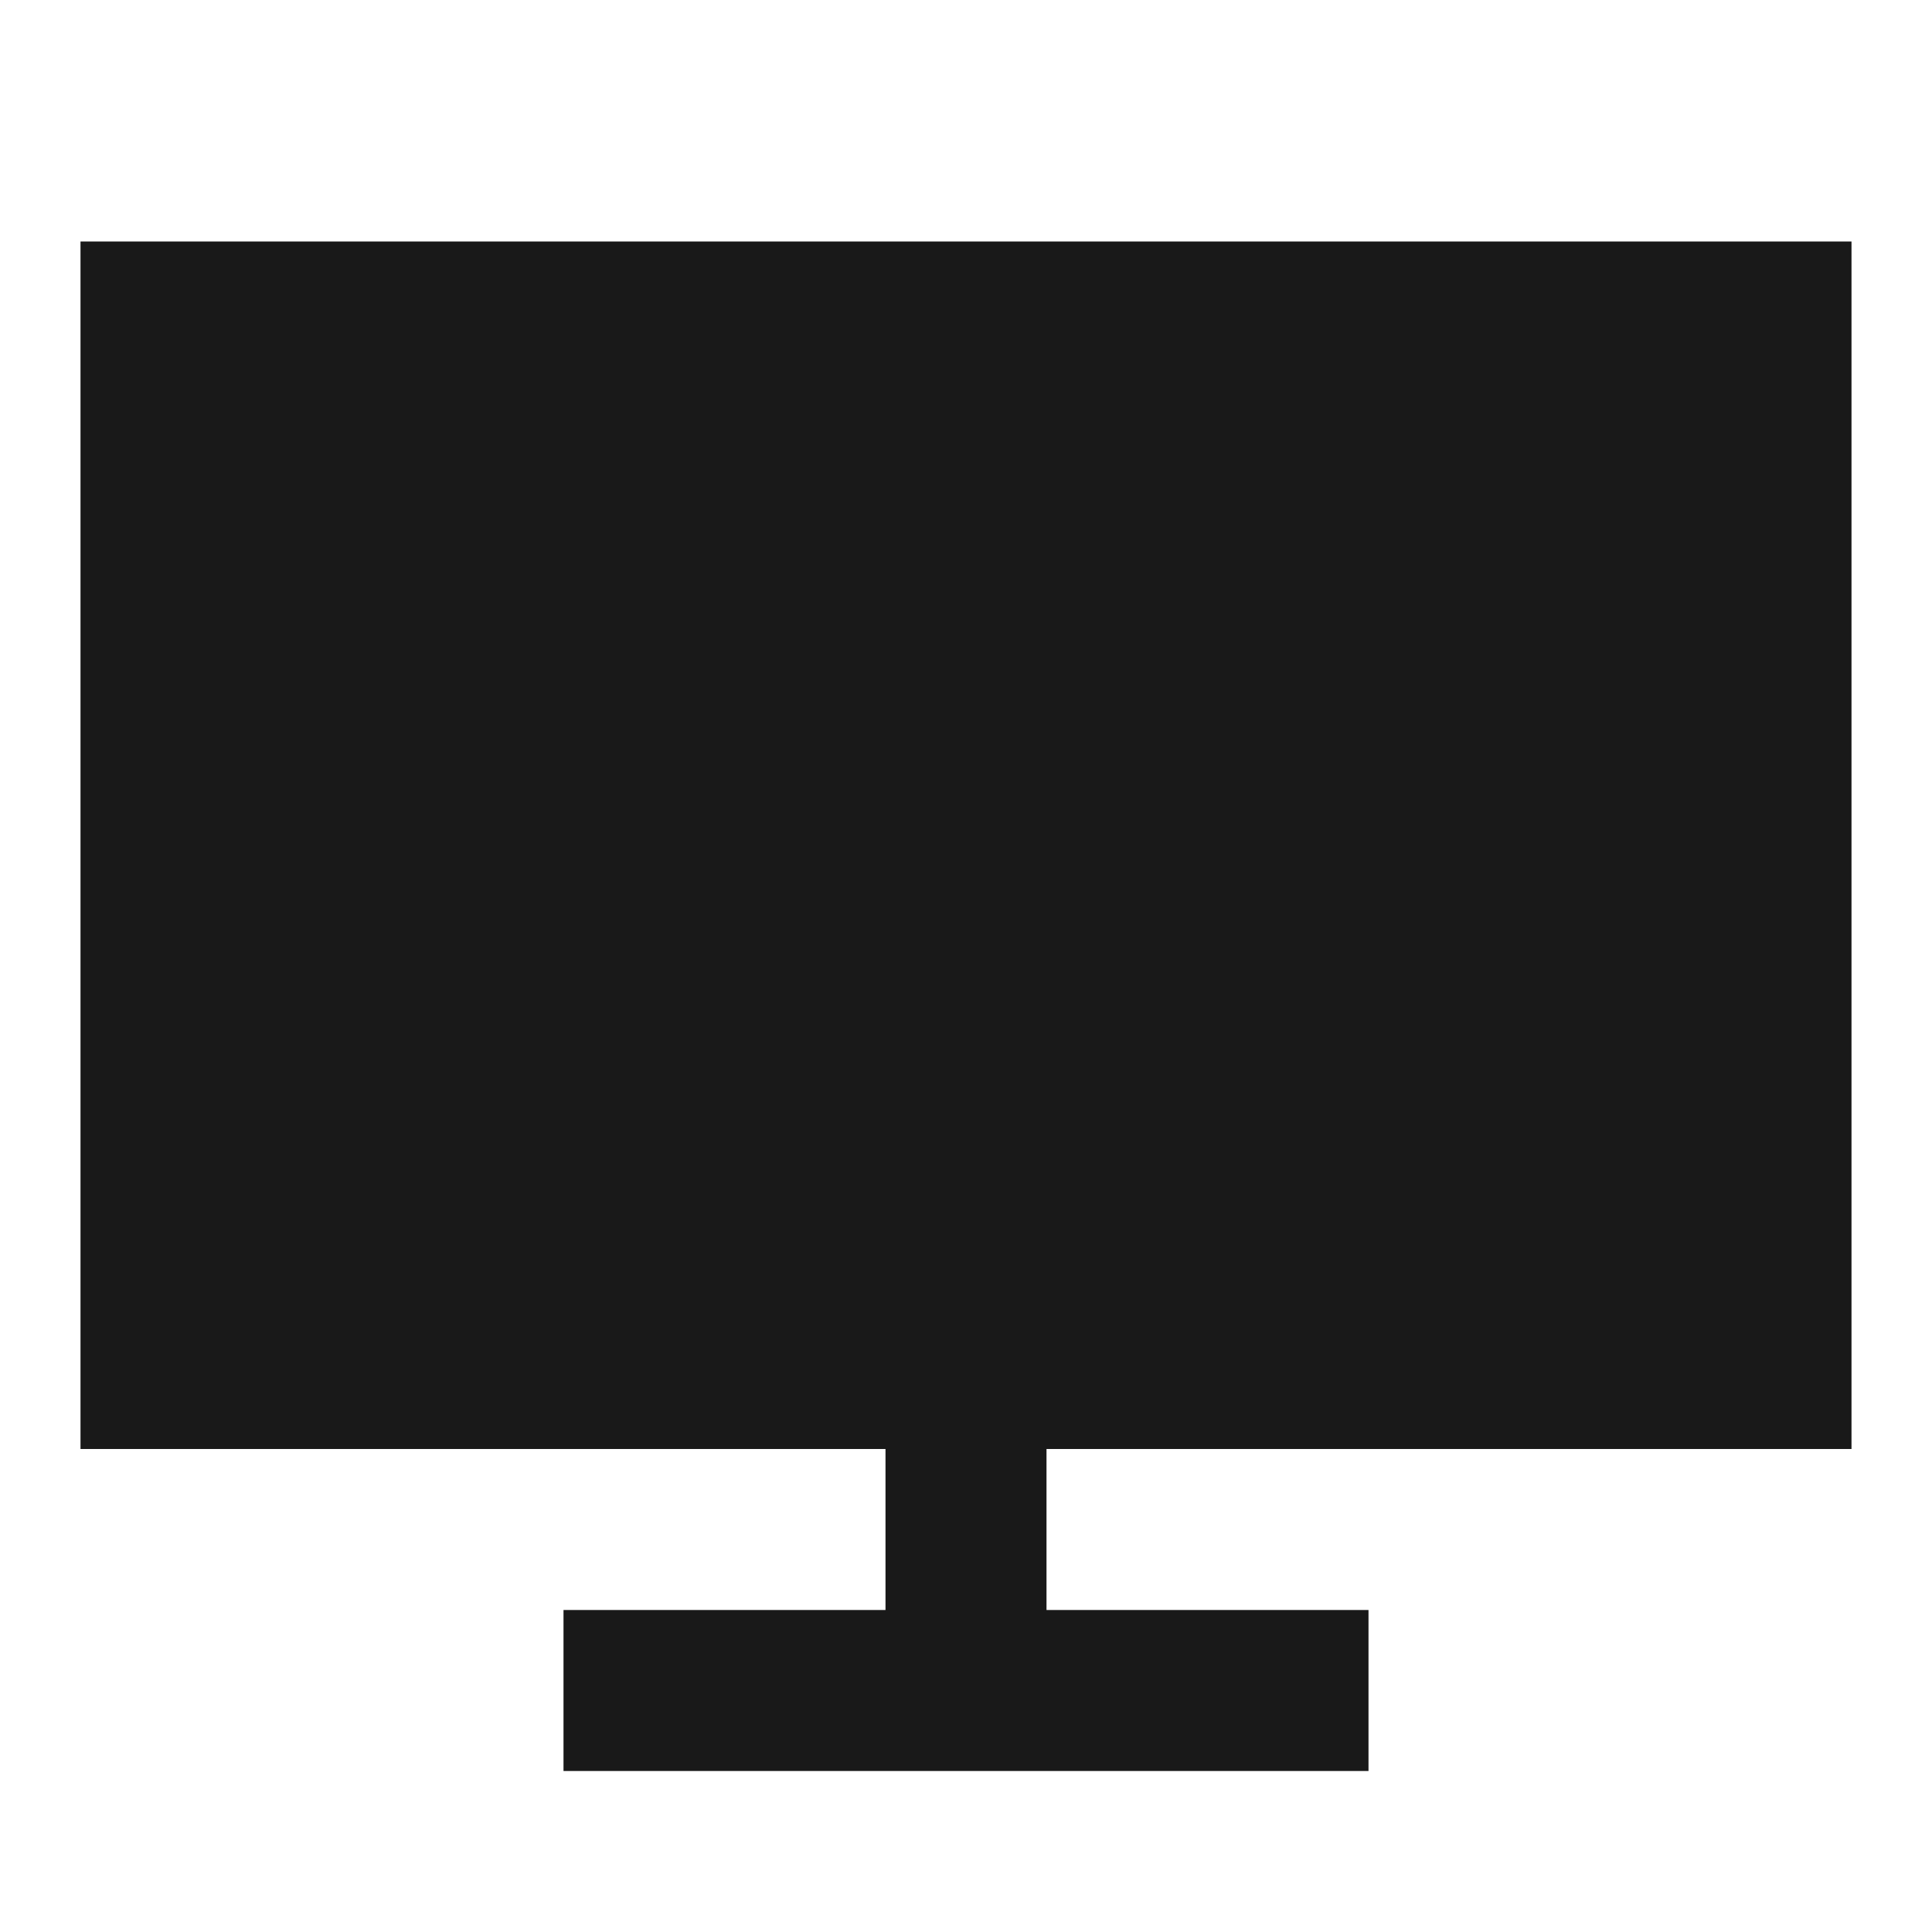 <svg width="24" height="24" viewBox="0 0 24 24" fill="none" xmlns="http://www.w3.org/2000/svg">
<path d="M1 3H23V18H13V20H17V22H7V20H11V18H1V3Z" fill="black" fill-opacity="0.9" style="fill:black;fill-opacity:0.9;"/>
</svg>
